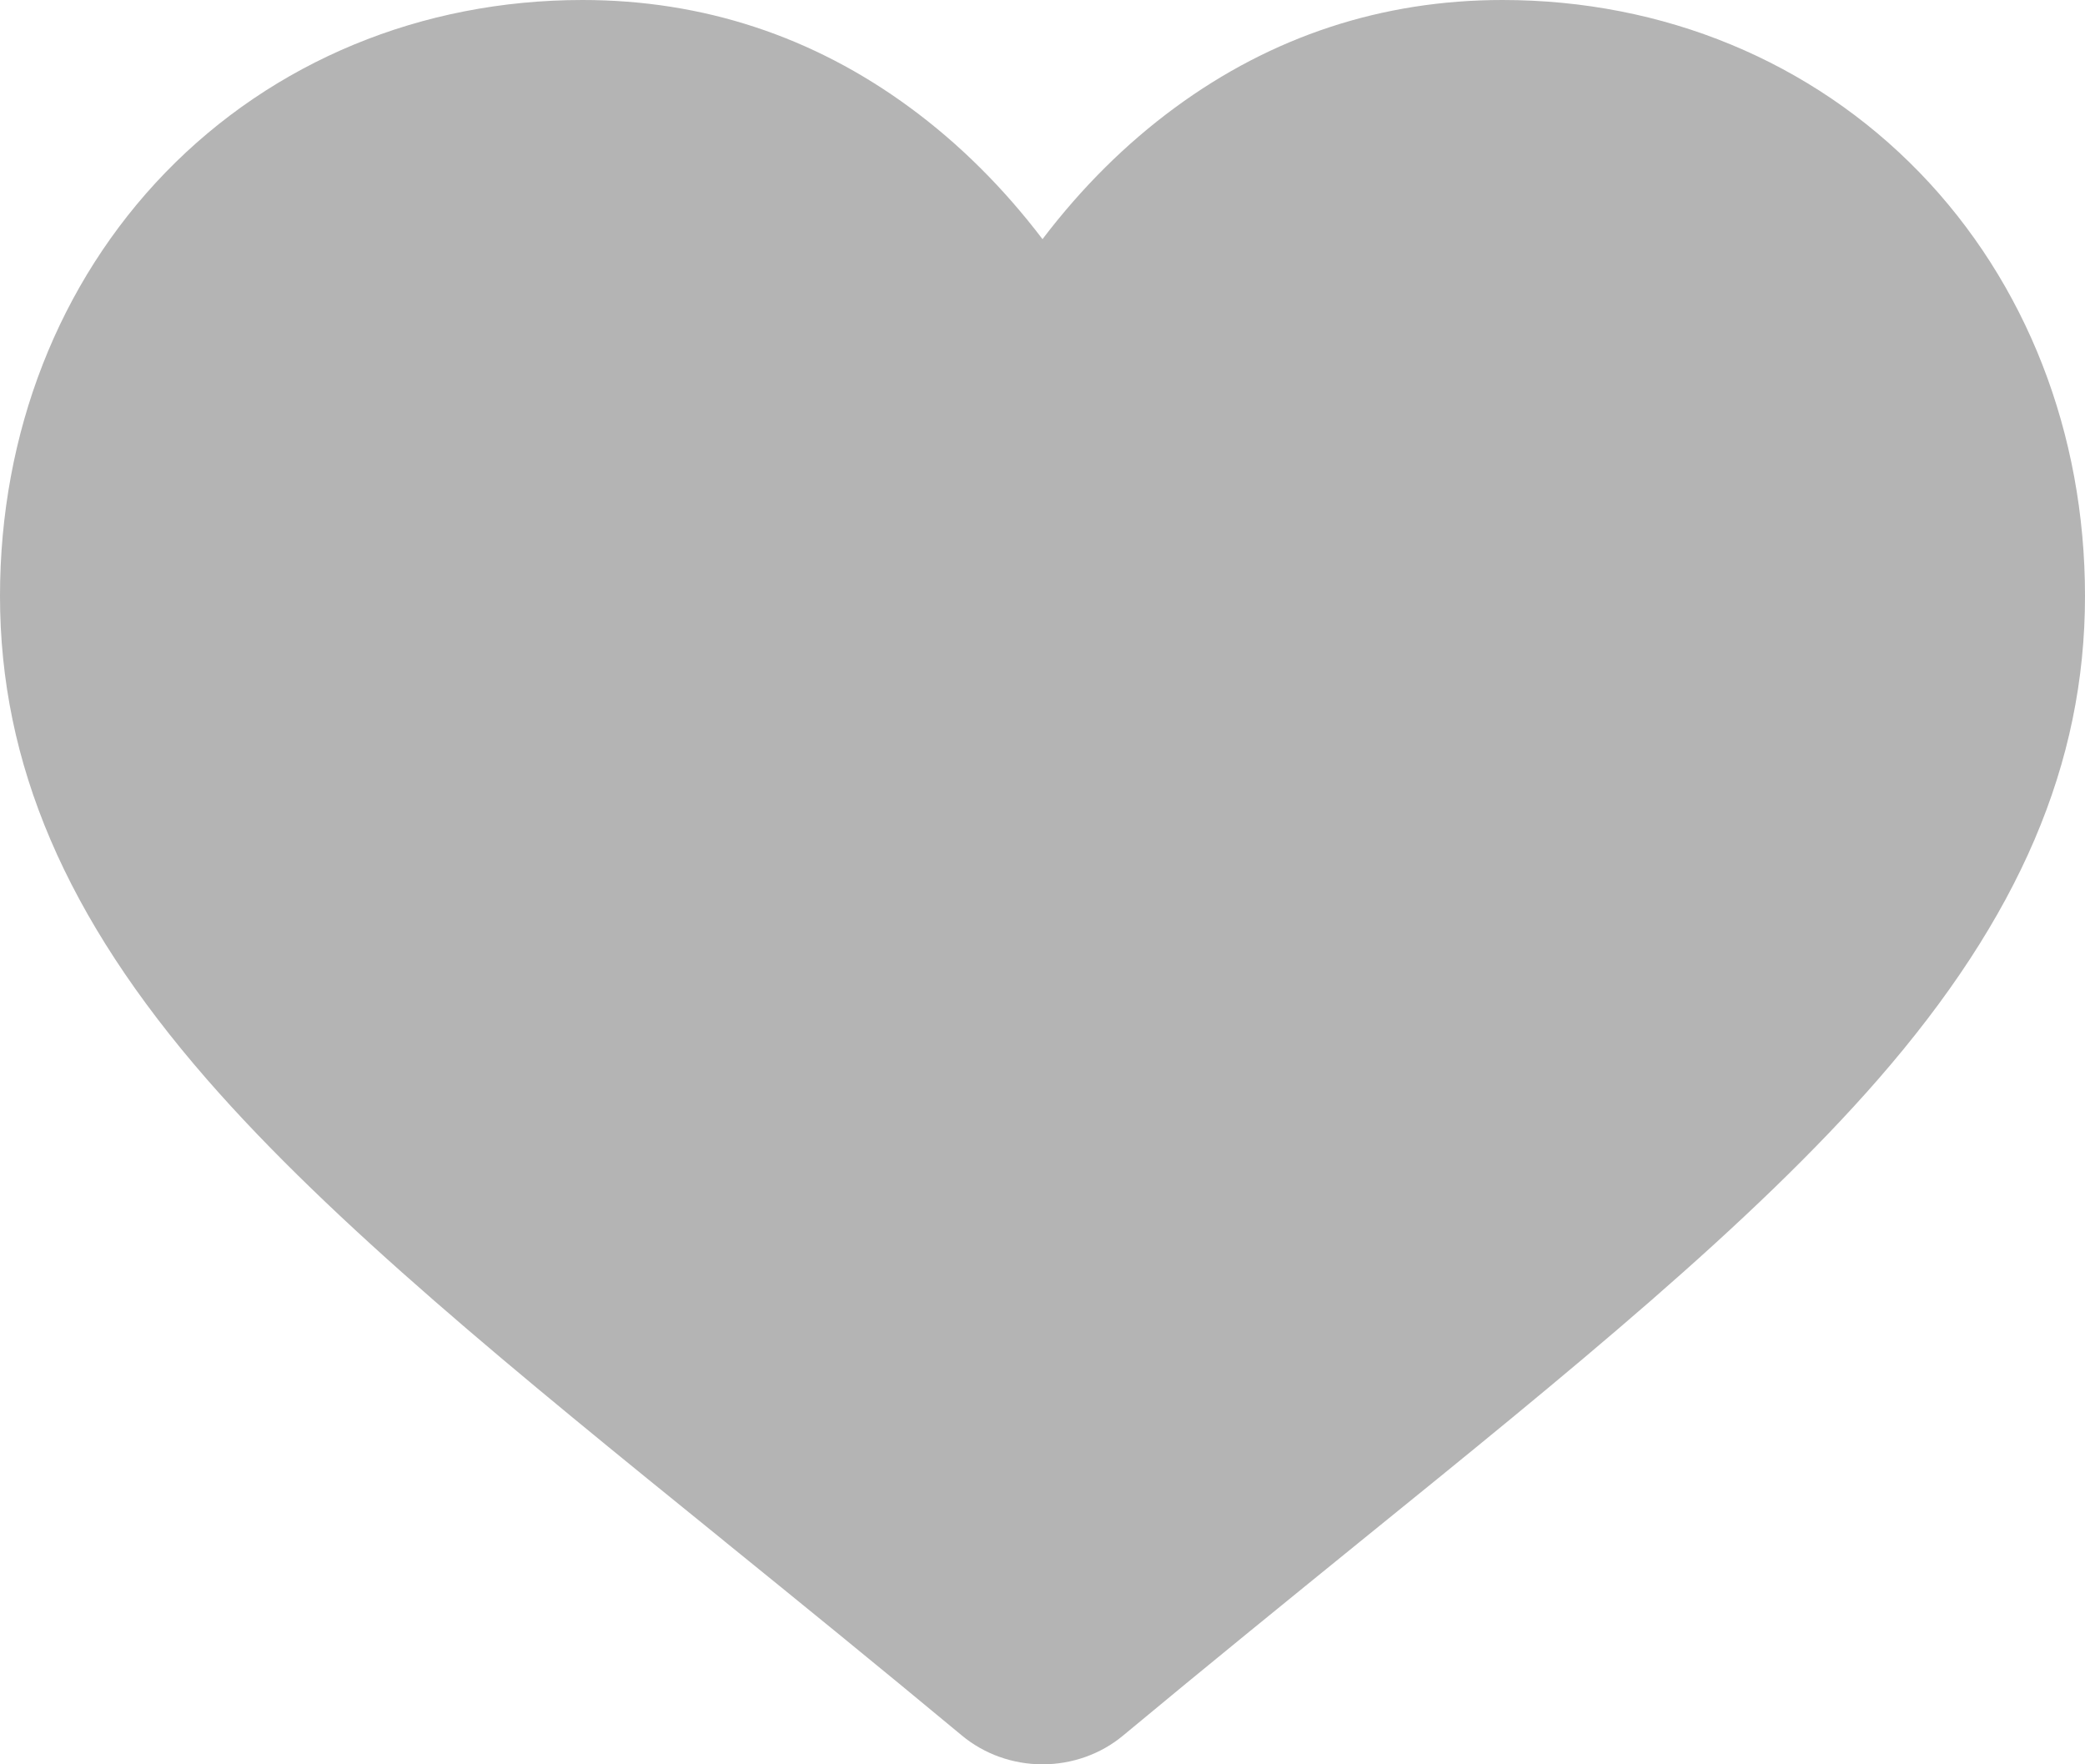 <svg width="13" height="11" viewBox="0 0 13 11" fill="none" xmlns="http://www.w3.org/2000/svg">
<path d="M6.5 11C6.315 11 6.136 10.936 5.997 10.82C5.472 10.384 4.966 9.973 4.519 9.611L4.517 9.609C3.207 8.548 2.076 7.631 1.289 6.728C0.41 5.719 0 4.761 0 3.716C0 2.7 0.366 1.763 1.031 1.076C1.704 0.382 2.628 0 3.632 0C4.382 0 5.069 0.226 5.674 0.671C5.979 0.895 6.256 1.17 6.5 1.491C6.744 1.17 7.021 0.895 7.326 0.671C7.931 0.226 8.618 0 9.368 0C10.372 0 11.296 0.382 11.969 1.076C12.634 1.763 13 2.7 13 3.716C13 4.761 12.59 5.719 11.711 6.728C10.924 7.631 9.793 8.548 8.483 9.609C8.036 9.972 7.529 10.383 7.002 10.821C6.864 10.936 6.685 11 6.5 11Z" fill="#B4B4B4"/>
</svg>
